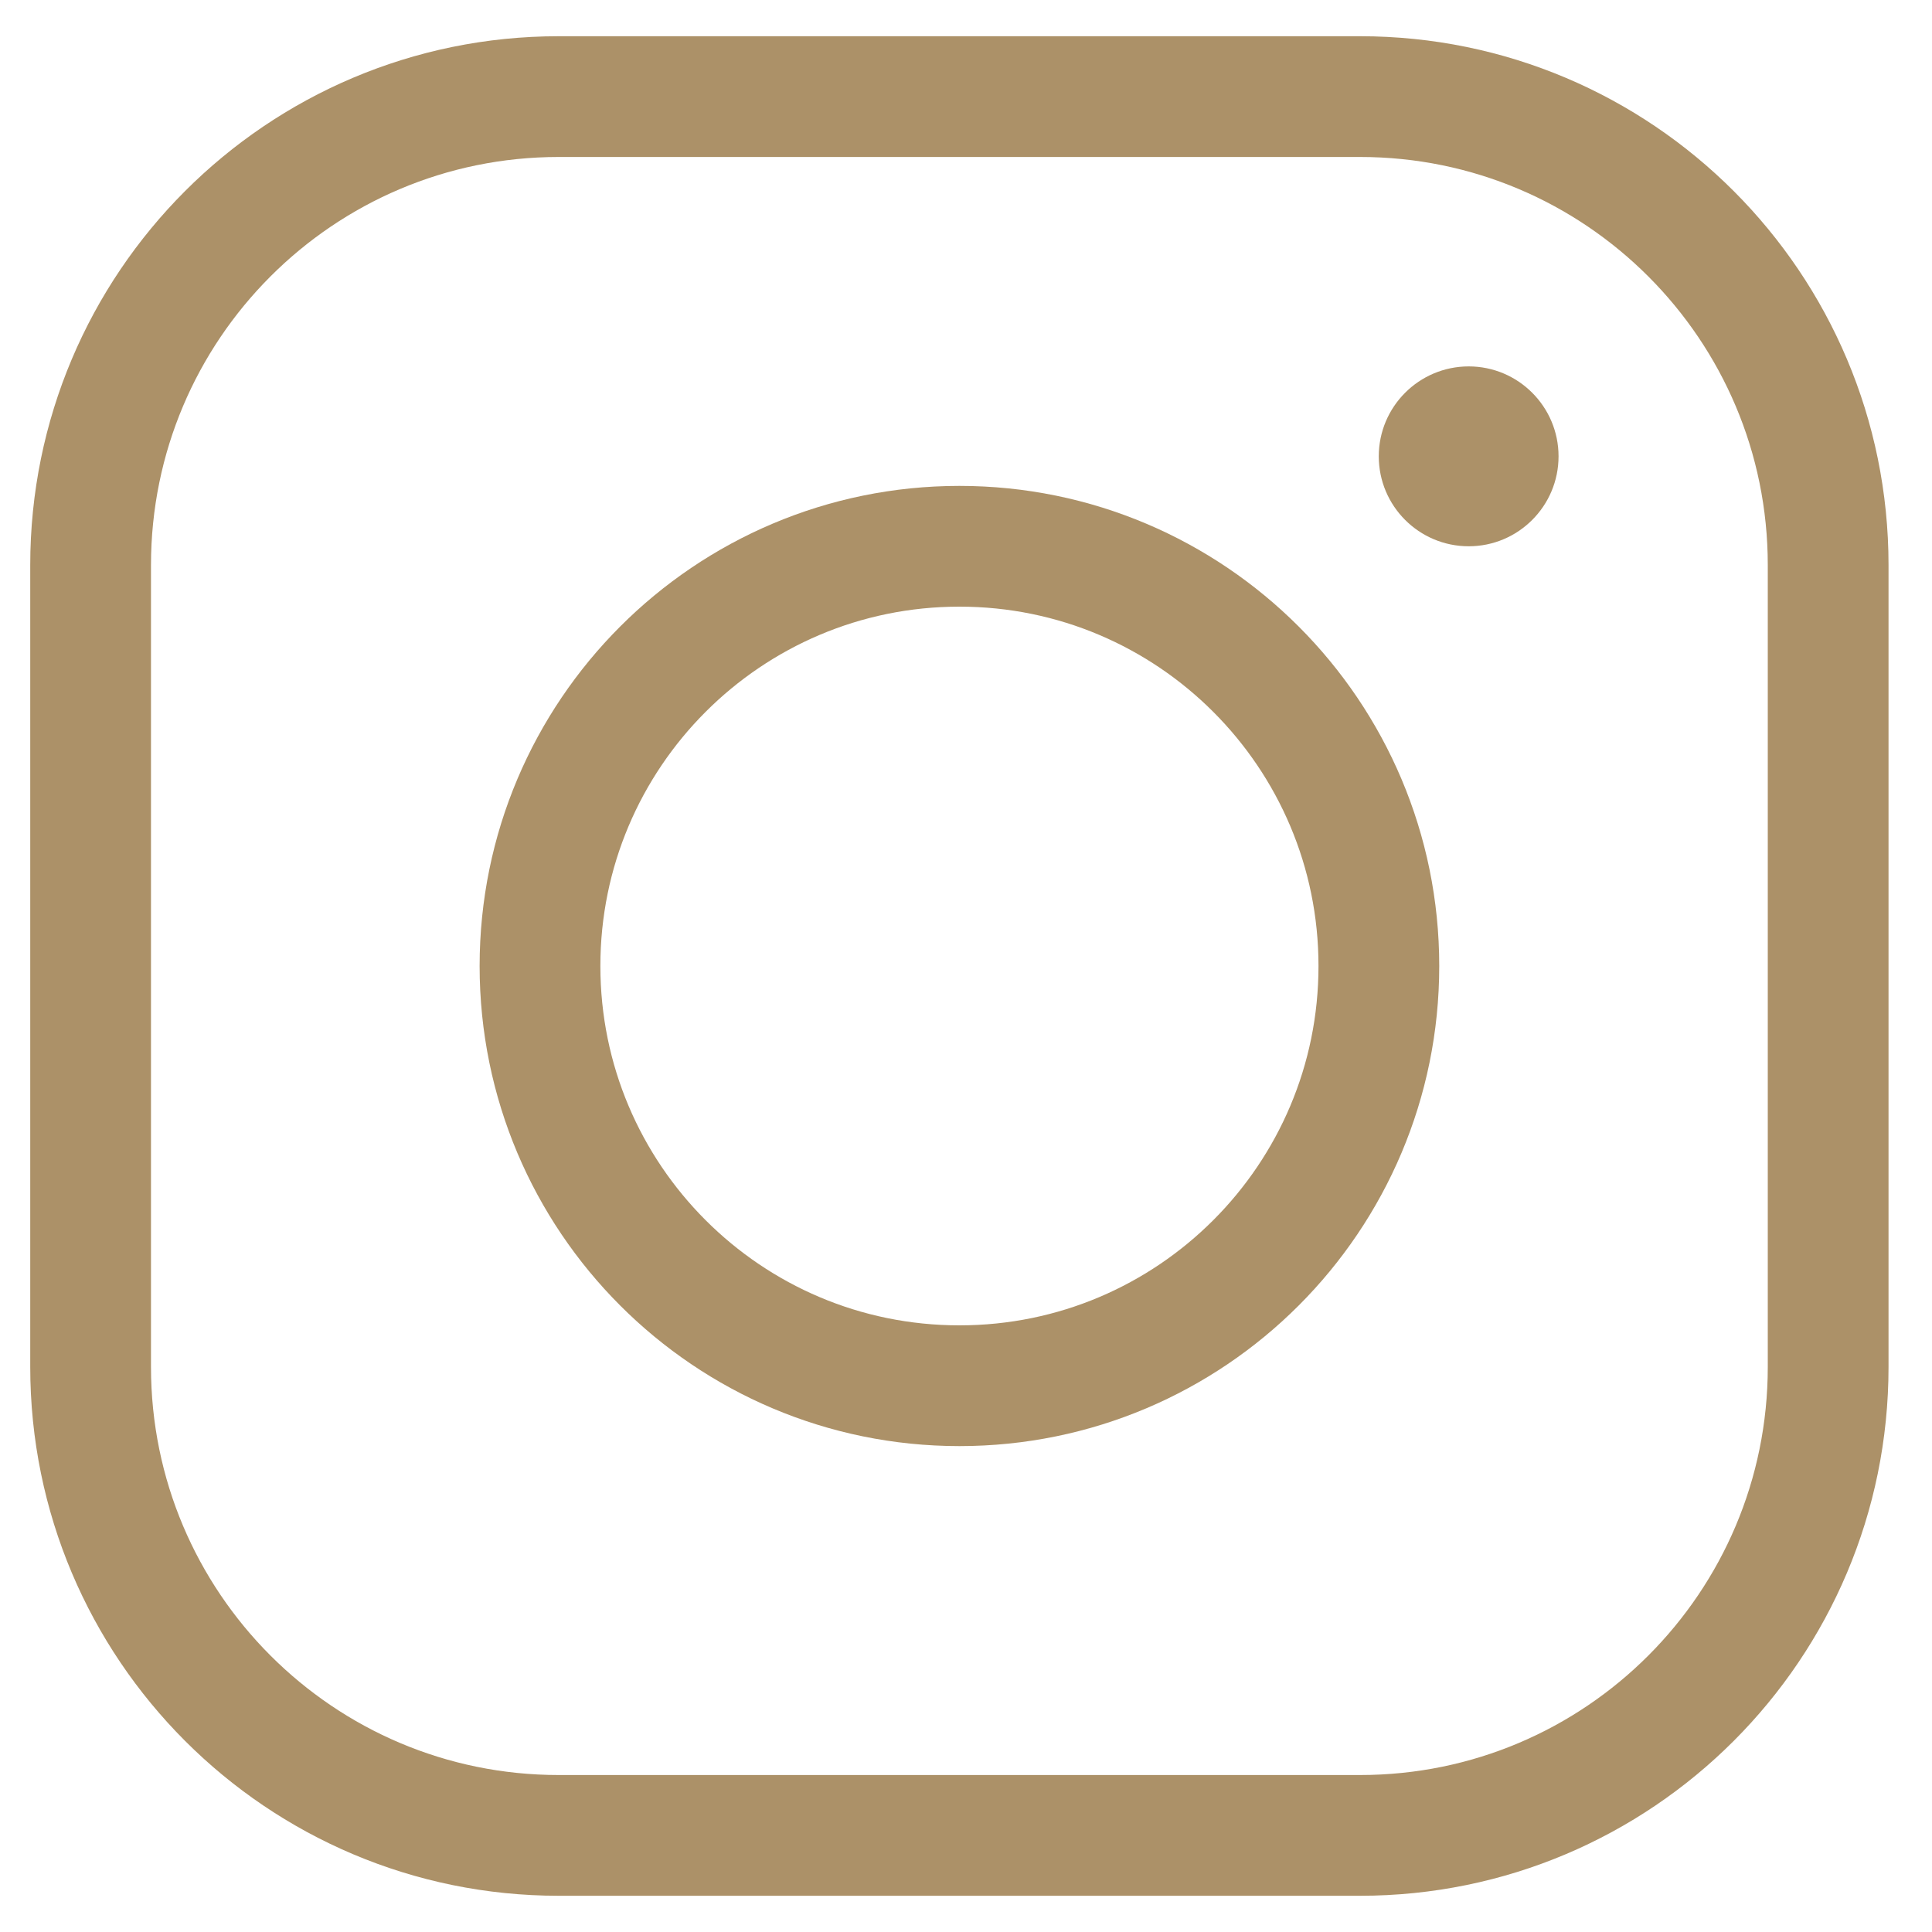 <svg width="20" height="20" viewBox="0 0 20 20" fill="none" xmlns="http://www.w3.org/2000/svg">
<path d="M14.079 1H5.784C3.107 1 0.938 3.171 0.938 5.85V14.15C0.938 16.829 3.108 19 5.784 19H14.079C16.756 19 18.925 16.829 18.925 14.15V5.85C18.925 3.171 16.756 1 14.079 1Z" stroke="#AC9168" stroke-width="1.25" stroke-miterlimit="10"/>
<path d="M9.932 14.345C12.33 14.345 14.274 12.4 14.274 10C14.274 7.601 12.33 5.655 9.932 5.655C7.534 5.655 5.59 7.601 5.59 10C5.59 12.4 7.534 14.345 9.932 14.345Z" stroke="#AC9168" stroke-width="1.25" stroke-miterlimit="10"/>
<path d="M15.204 5.655C15.717 5.655 16.134 5.238 16.134 4.724C16.134 4.21 15.717 3.793 15.204 3.793C14.69 3.793 14.273 4.21 14.273 4.724C14.273 5.238 14.69 5.655 15.204 5.655Z" fill="#AC9168"/>
</svg>
